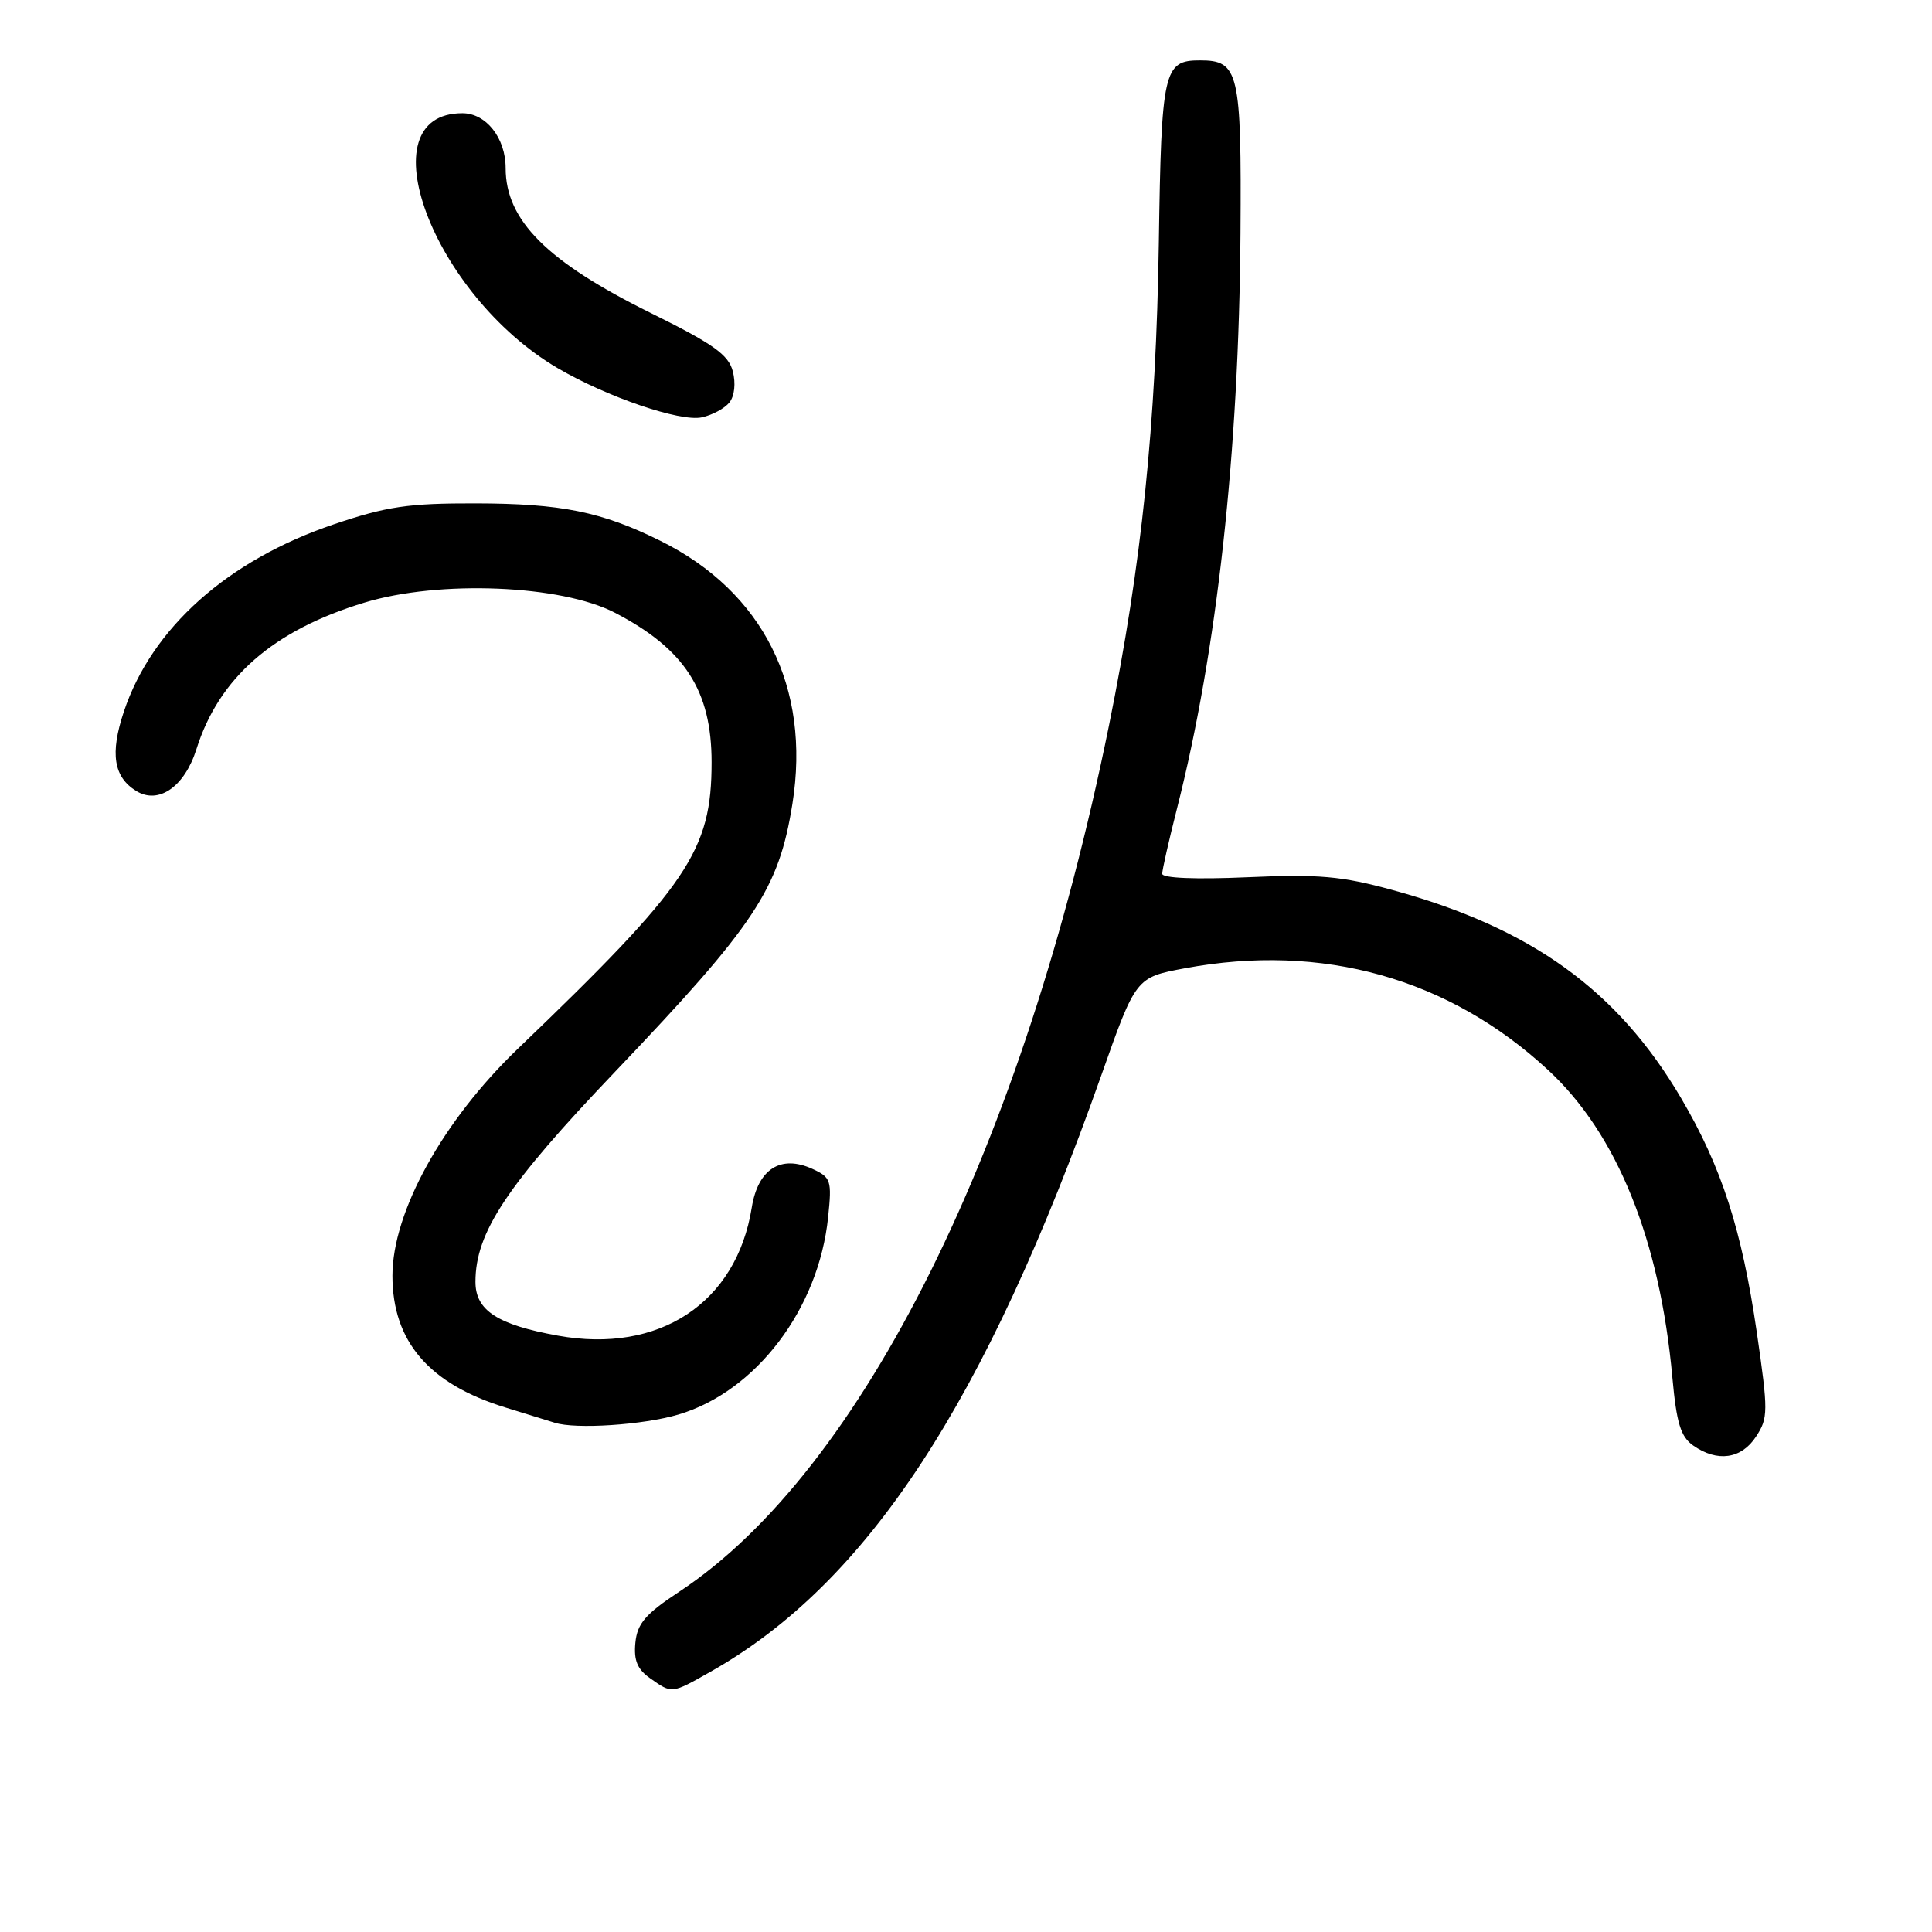 <?xml version="1.0" encoding="UTF-8" standalone="no"?>
<!DOCTYPE svg PUBLIC "-//W3C//DTD SVG 1.1//EN" "http://www.w3.org/Graphics/SVG/1.1/DTD/svg11.dtd" >
<svg xmlns="http://www.w3.org/2000/svg" xmlns:xlink="http://www.w3.org/1999/xlink" version="1.1" viewBox="0 0 256 256">
 <g >
 <path fill="currentColor"
d=" M 94.12 221.53 C 114.90 209.82 130.58 185.89 145.92 142.51 C 150.51 129.51 150.51 129.51 157.01 128.30 C 175.23 124.91 191.97 129.60 205.14 141.79 C 214.27 150.24 219.95 164.29 221.60 182.54 C 222.15 188.57 222.70 190.38 224.36 191.54 C 227.56 193.78 230.74 193.33 232.68 190.36 C 234.30 187.89 234.31 187.06 232.79 176.58 C 230.80 162.93 228.13 154.65 222.75 145.50 C 214.34 131.21 202.91 122.96 184.50 117.93 C 177.75 116.08 174.76 115.82 165.25 116.24 C 158.45 116.54 154.00 116.36 154.00 115.78 C 154.00 115.26 154.88 111.38 155.95 107.17 C 161.27 86.25 164.17 59.93 164.37 30.90 C 164.51 9.50 164.16 8.00 159.00 8.00 C 154.18 8.00 153.89 9.29 153.55 32.18 C 153.19 56.27 151.28 74.77 146.94 96.16 C 135.64 151.83 114.29 194.87 90.00 210.91 C 85.53 213.86 84.44 215.12 84.19 217.67 C 83.96 220.02 84.46 221.21 86.17 222.40 C 89.07 224.44 88.95 224.45 94.12 221.53 Z  M 89.91 187.43 C 100.18 184.38 108.48 173.44 109.73 161.29 C 110.24 156.40 110.11 156.01 107.64 154.88 C 103.45 152.97 100.43 154.90 99.61 160.02 C 97.59 172.65 87.34 179.42 73.92 176.98 C 65.90 175.53 63.00 173.64 63.00 169.85 C 63.00 163.30 67.14 157.07 81.51 142.00 C 100.12 122.47 103.19 117.84 105.00 106.51 C 107.46 91.07 101.10 78.39 87.50 71.66 C 79.72 67.80 74.35 66.72 63.00 66.70 C 54.10 66.68 51.24 67.10 44.21 69.48 C 30.15 74.25 20.11 83.21 16.41 94.30 C 14.56 99.84 15.05 102.96 18.05 104.81 C 21.01 106.64 24.45 104.25 26.02 99.29 C 29.01 89.79 36.20 83.52 48.28 79.85 C 58.21 76.83 74.36 77.49 81.50 81.20 C 90.73 86.00 94.29 91.51 94.29 100.99 C 94.29 112.74 91.25 117.25 68.60 138.98 C 58.68 148.50 52.00 160.59 52.00 169.04 C 52.00 177.75 56.84 183.39 67.00 186.51 C 70.03 187.44 72.95 188.34 73.50 188.52 C 76.27 189.41 85.24 188.82 89.91 187.43 Z  M 96.65 53.33 C 97.33 52.48 97.51 50.79 97.10 49.20 C 96.53 47.00 94.51 45.57 86.24 41.48 C 72.49 34.68 67.00 29.20 67.00 22.27 C 67.00 18.28 64.41 15.00 61.27 15.00 C 48.33 15.00 57.32 39.05 73.89 48.78 C 80.41 52.60 90.14 55.93 93.00 55.30 C 94.38 55.00 96.02 54.12 96.65 53.33 Z "/>
</g>
</svg>